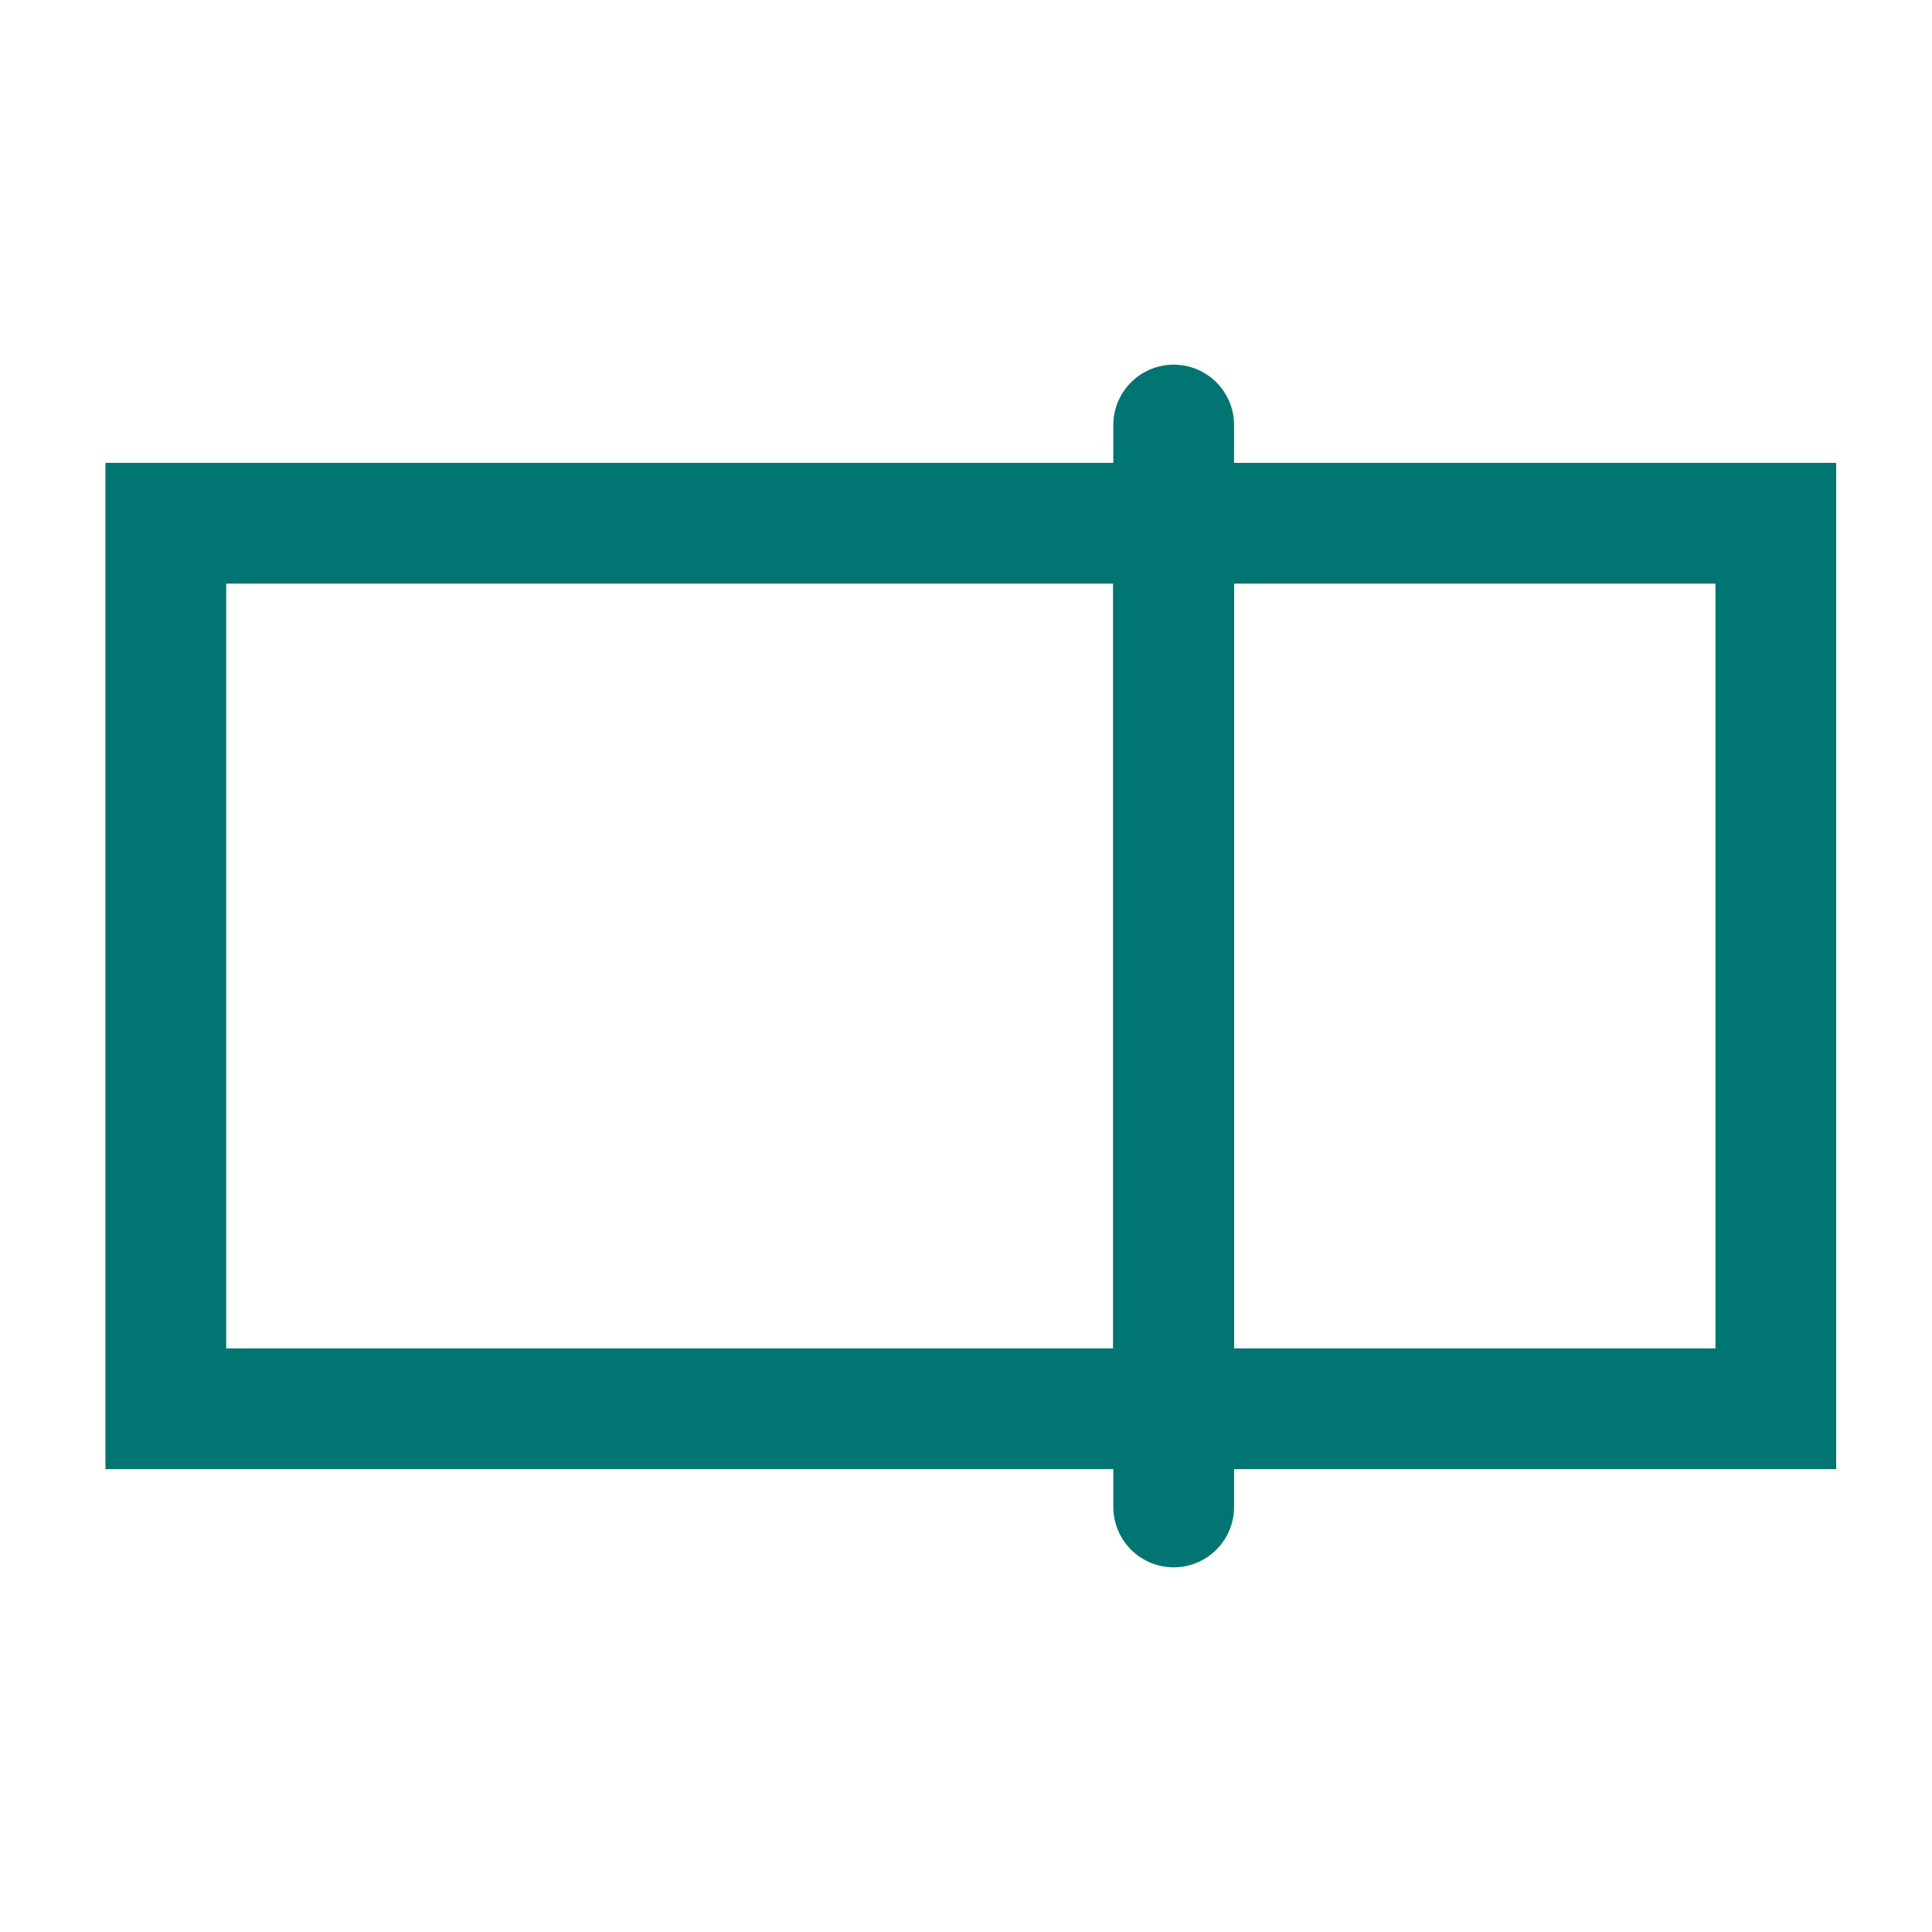 <svg xmlns="http://www.w3.org/2000/svg" width="24" height="24" viewBox="0 0 24 24"><defs><style>.cls-1,.cls-2,.cls-3{fill:none;}.cls-2,.cls-3{stroke:#007571;stroke-linecap:round;stroke-width:1.5px;}.cls-2{stroke-miterlimit:10;}.cls-3{stroke-linejoin:round;}</style></defs><title>04_Cut-one-rectangle-into-two</title><g id="Layer_2" data-name="Layer 2"><g id="Layer_2-2" data-name="Layer 2"><g id="_04_Cut-one-rectangle-into-two" data-name="04_Cut-one-rectangle-into-two"><rect class="cls-1" width="24" height="24"/><rect class="cls-2" x="2.06" y="6.5" width="12.52" height="11"/><rect class="cls-2" x="14.58" y="6.5" width="7.48" height="11"/><line class="cls-3" x1="14.58" y1="5.28" x2="14.58" y2="18.72"/></g></g></g></svg>